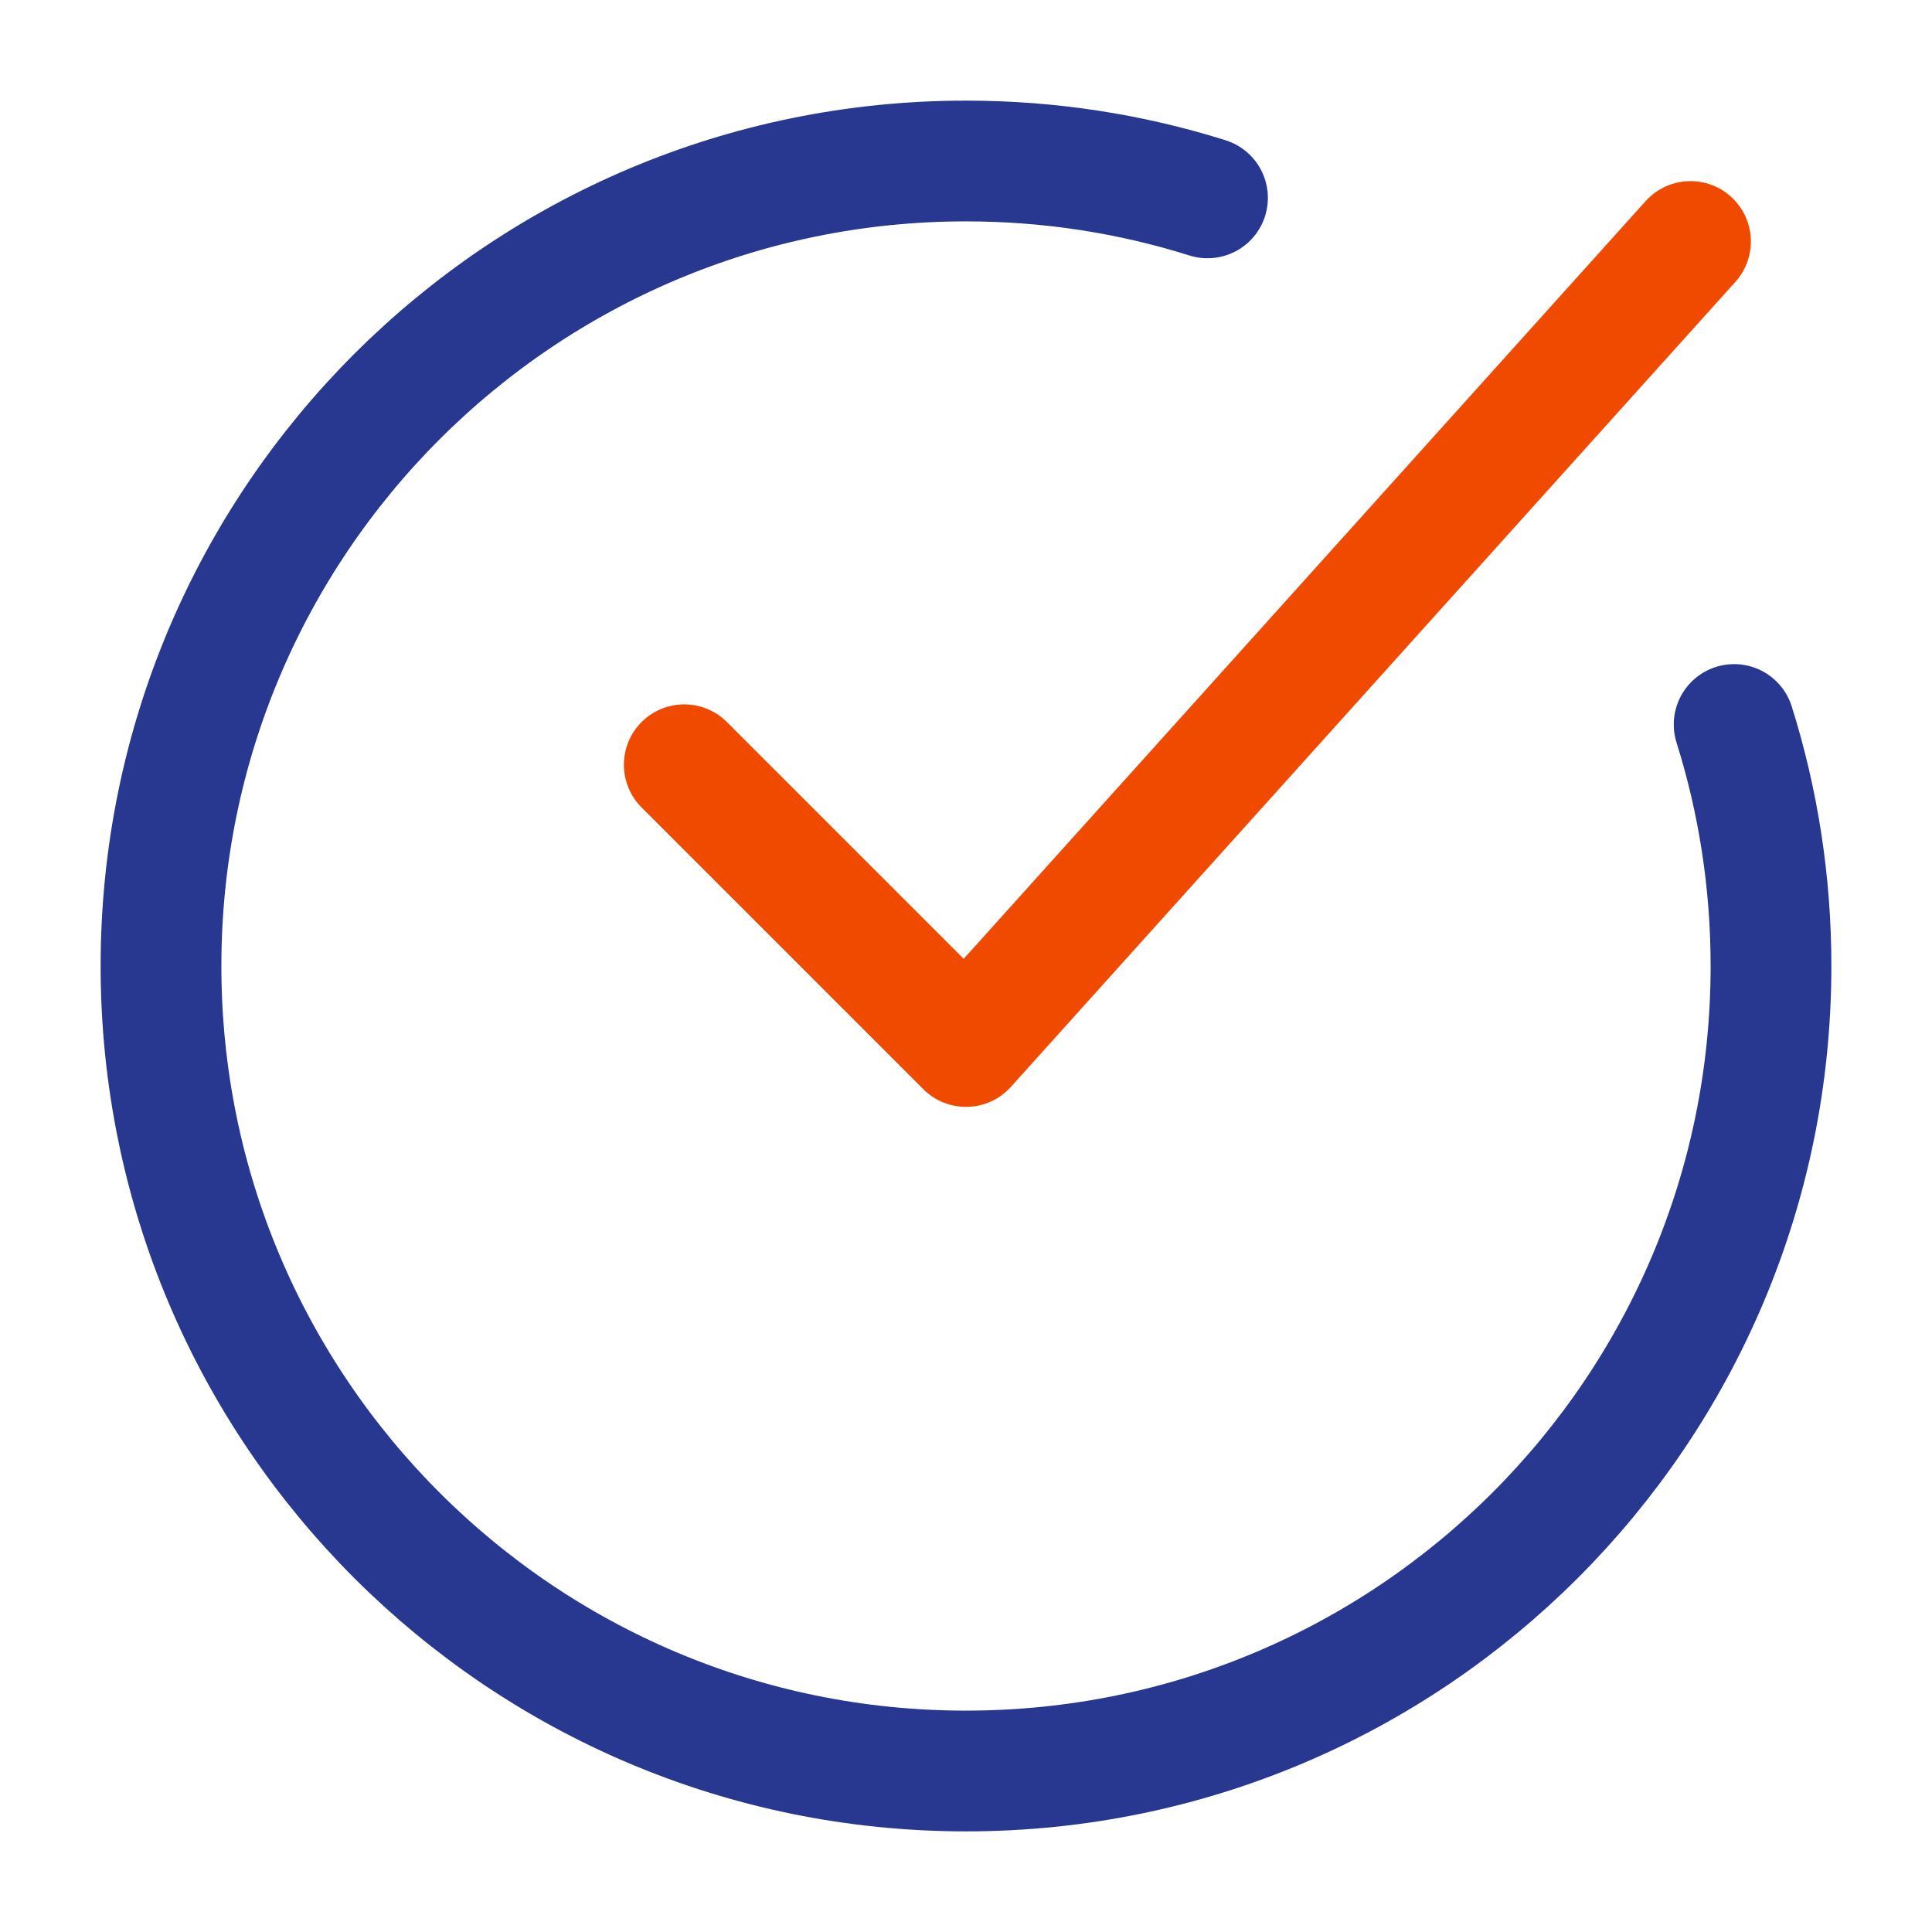 <svg width="24" height="24" viewBox="0 0 24 24" fill="none" xmlns="http://www.w3.org/2000/svg">
<path d="M15 2.458C14.053 2.16 13.045 2 12 2C6.477 2 2 6.477 2 12C2 17.523 6.477 22 12 22C17.523 22 22 17.523 22 12C22 10.955 21.84 9.947 21.542 9" stroke="#283891" stroke-width="1.5" stroke-linecap="round"/>
<path d="M8.5 9.5L12 13L21 3" stroke="#F04A01" stroke-width="1.5" stroke-linecap="round" stroke-linejoin="round"/>
</svg>
